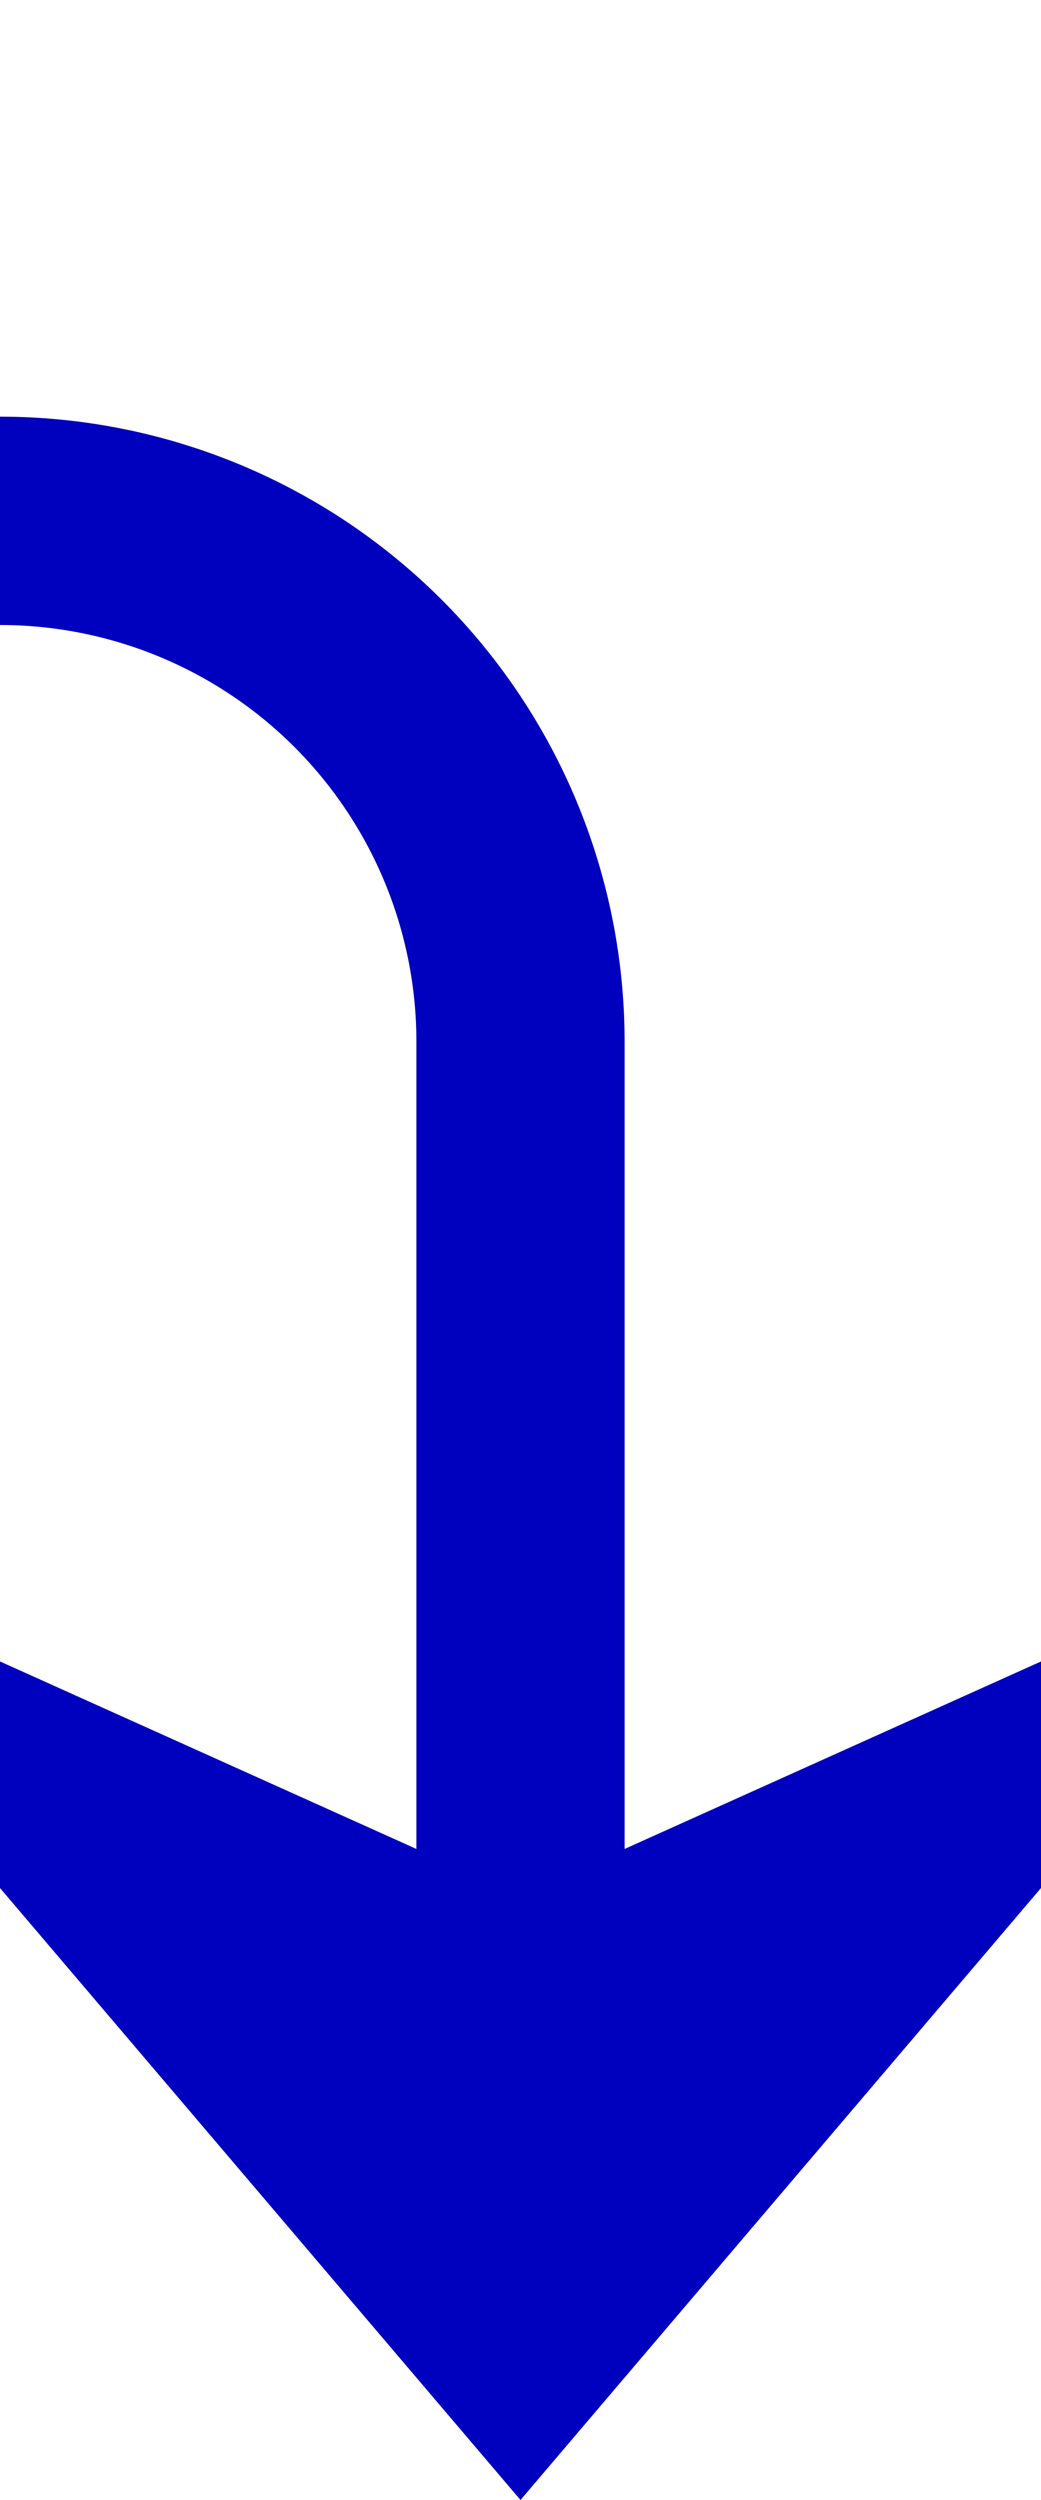 ﻿<?xml version="1.0" encoding="utf-8"?>
<svg version="1.1" xmlns:xlink="http://www.w3.org/1999/xlink" width="10px" height="24px" preserveAspectRatio="xMidYMin meet" viewBox="645 3205  8 24" xmlns="http://www.w3.org/2000/svg">
  <path d="M 487 3110  L 487 3205  A 5 5 0 0 0 492 3210 L 644 3210  A 5 5 0 0 1 649 3215 L 649 3227  " stroke-width="2" stroke="#0000bf" fill="none" />
  <path d="M 641 3219.6  L 649 3229  L 657 3219.6  L 649 3223.2  L 641 3219.6  Z " fill-rule="nonzero" fill="#0000bf" stroke="none" />
</svg>